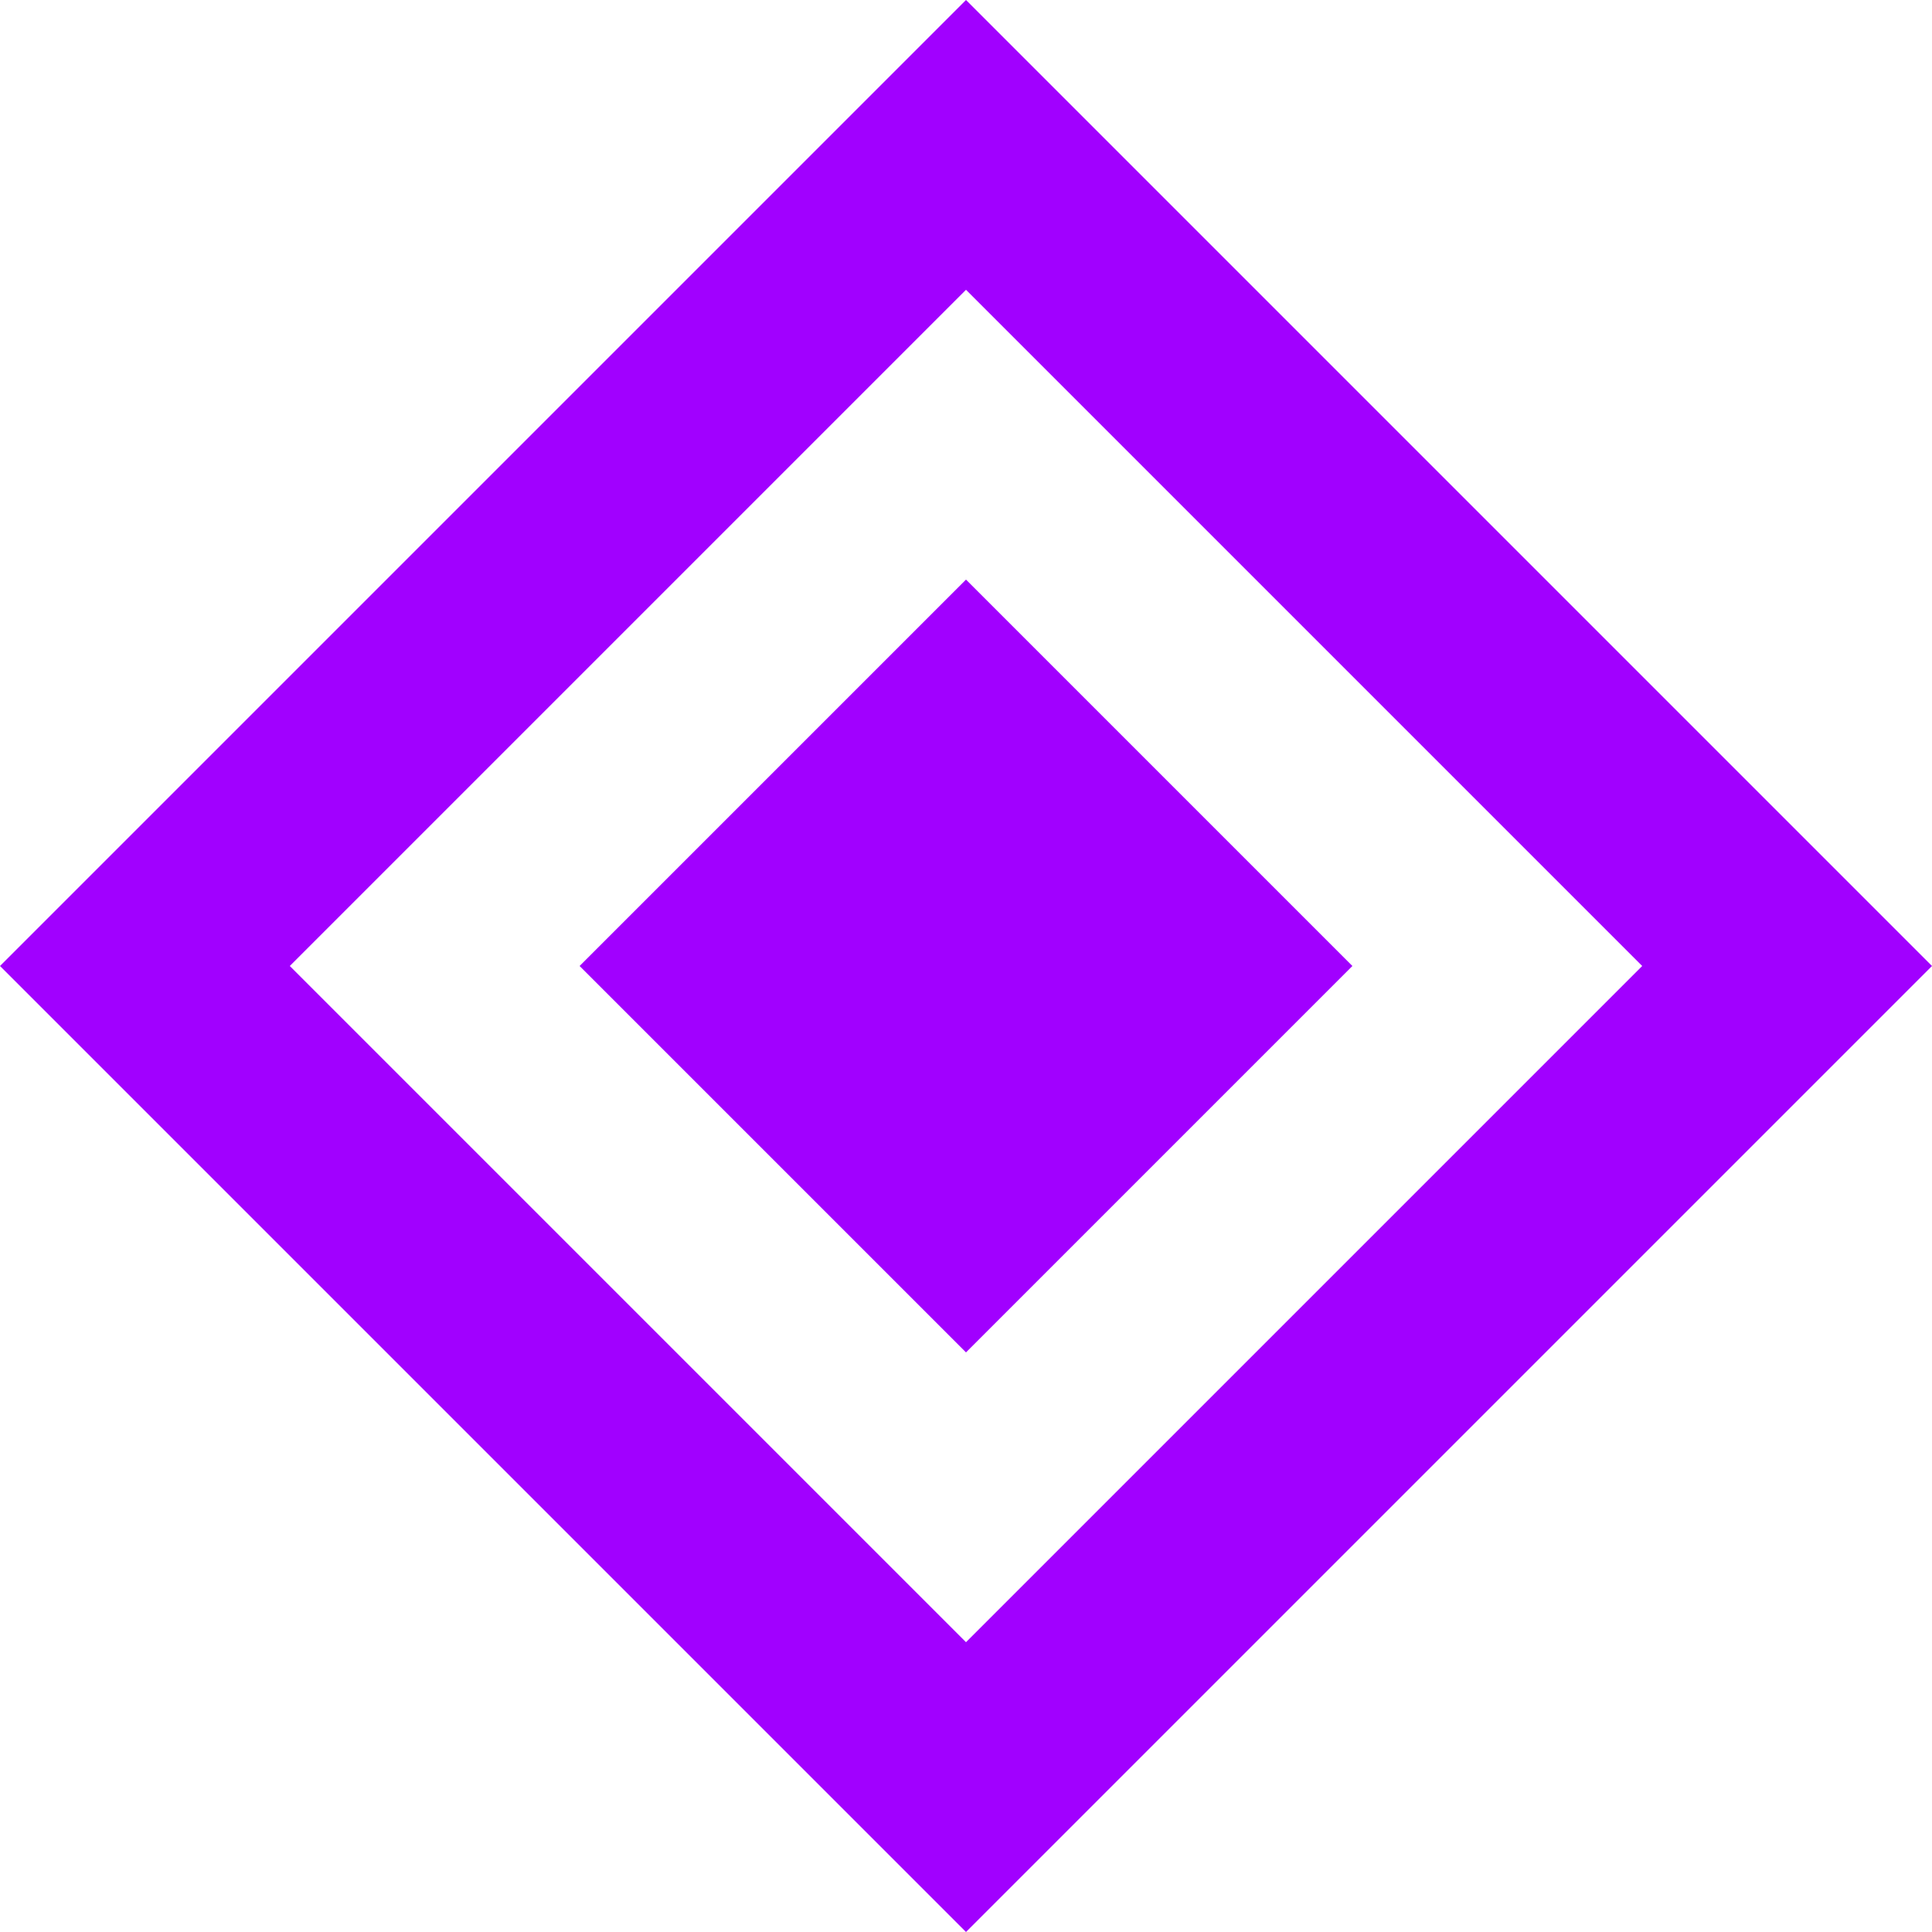 <svg xmlns="http://www.w3.org/2000/svg" viewBox="0 0 200 200" width="200" height="200">
  <path d="M100 0L0 100l100 100 100-100L100 0zm0 30l70 70-70 70-70-70 70-70z" fill="#A100FF"/>
  <path d="M100 60l40 40-40 40-40-40 40-40z" fill="#A100FF"/>
</svg>

